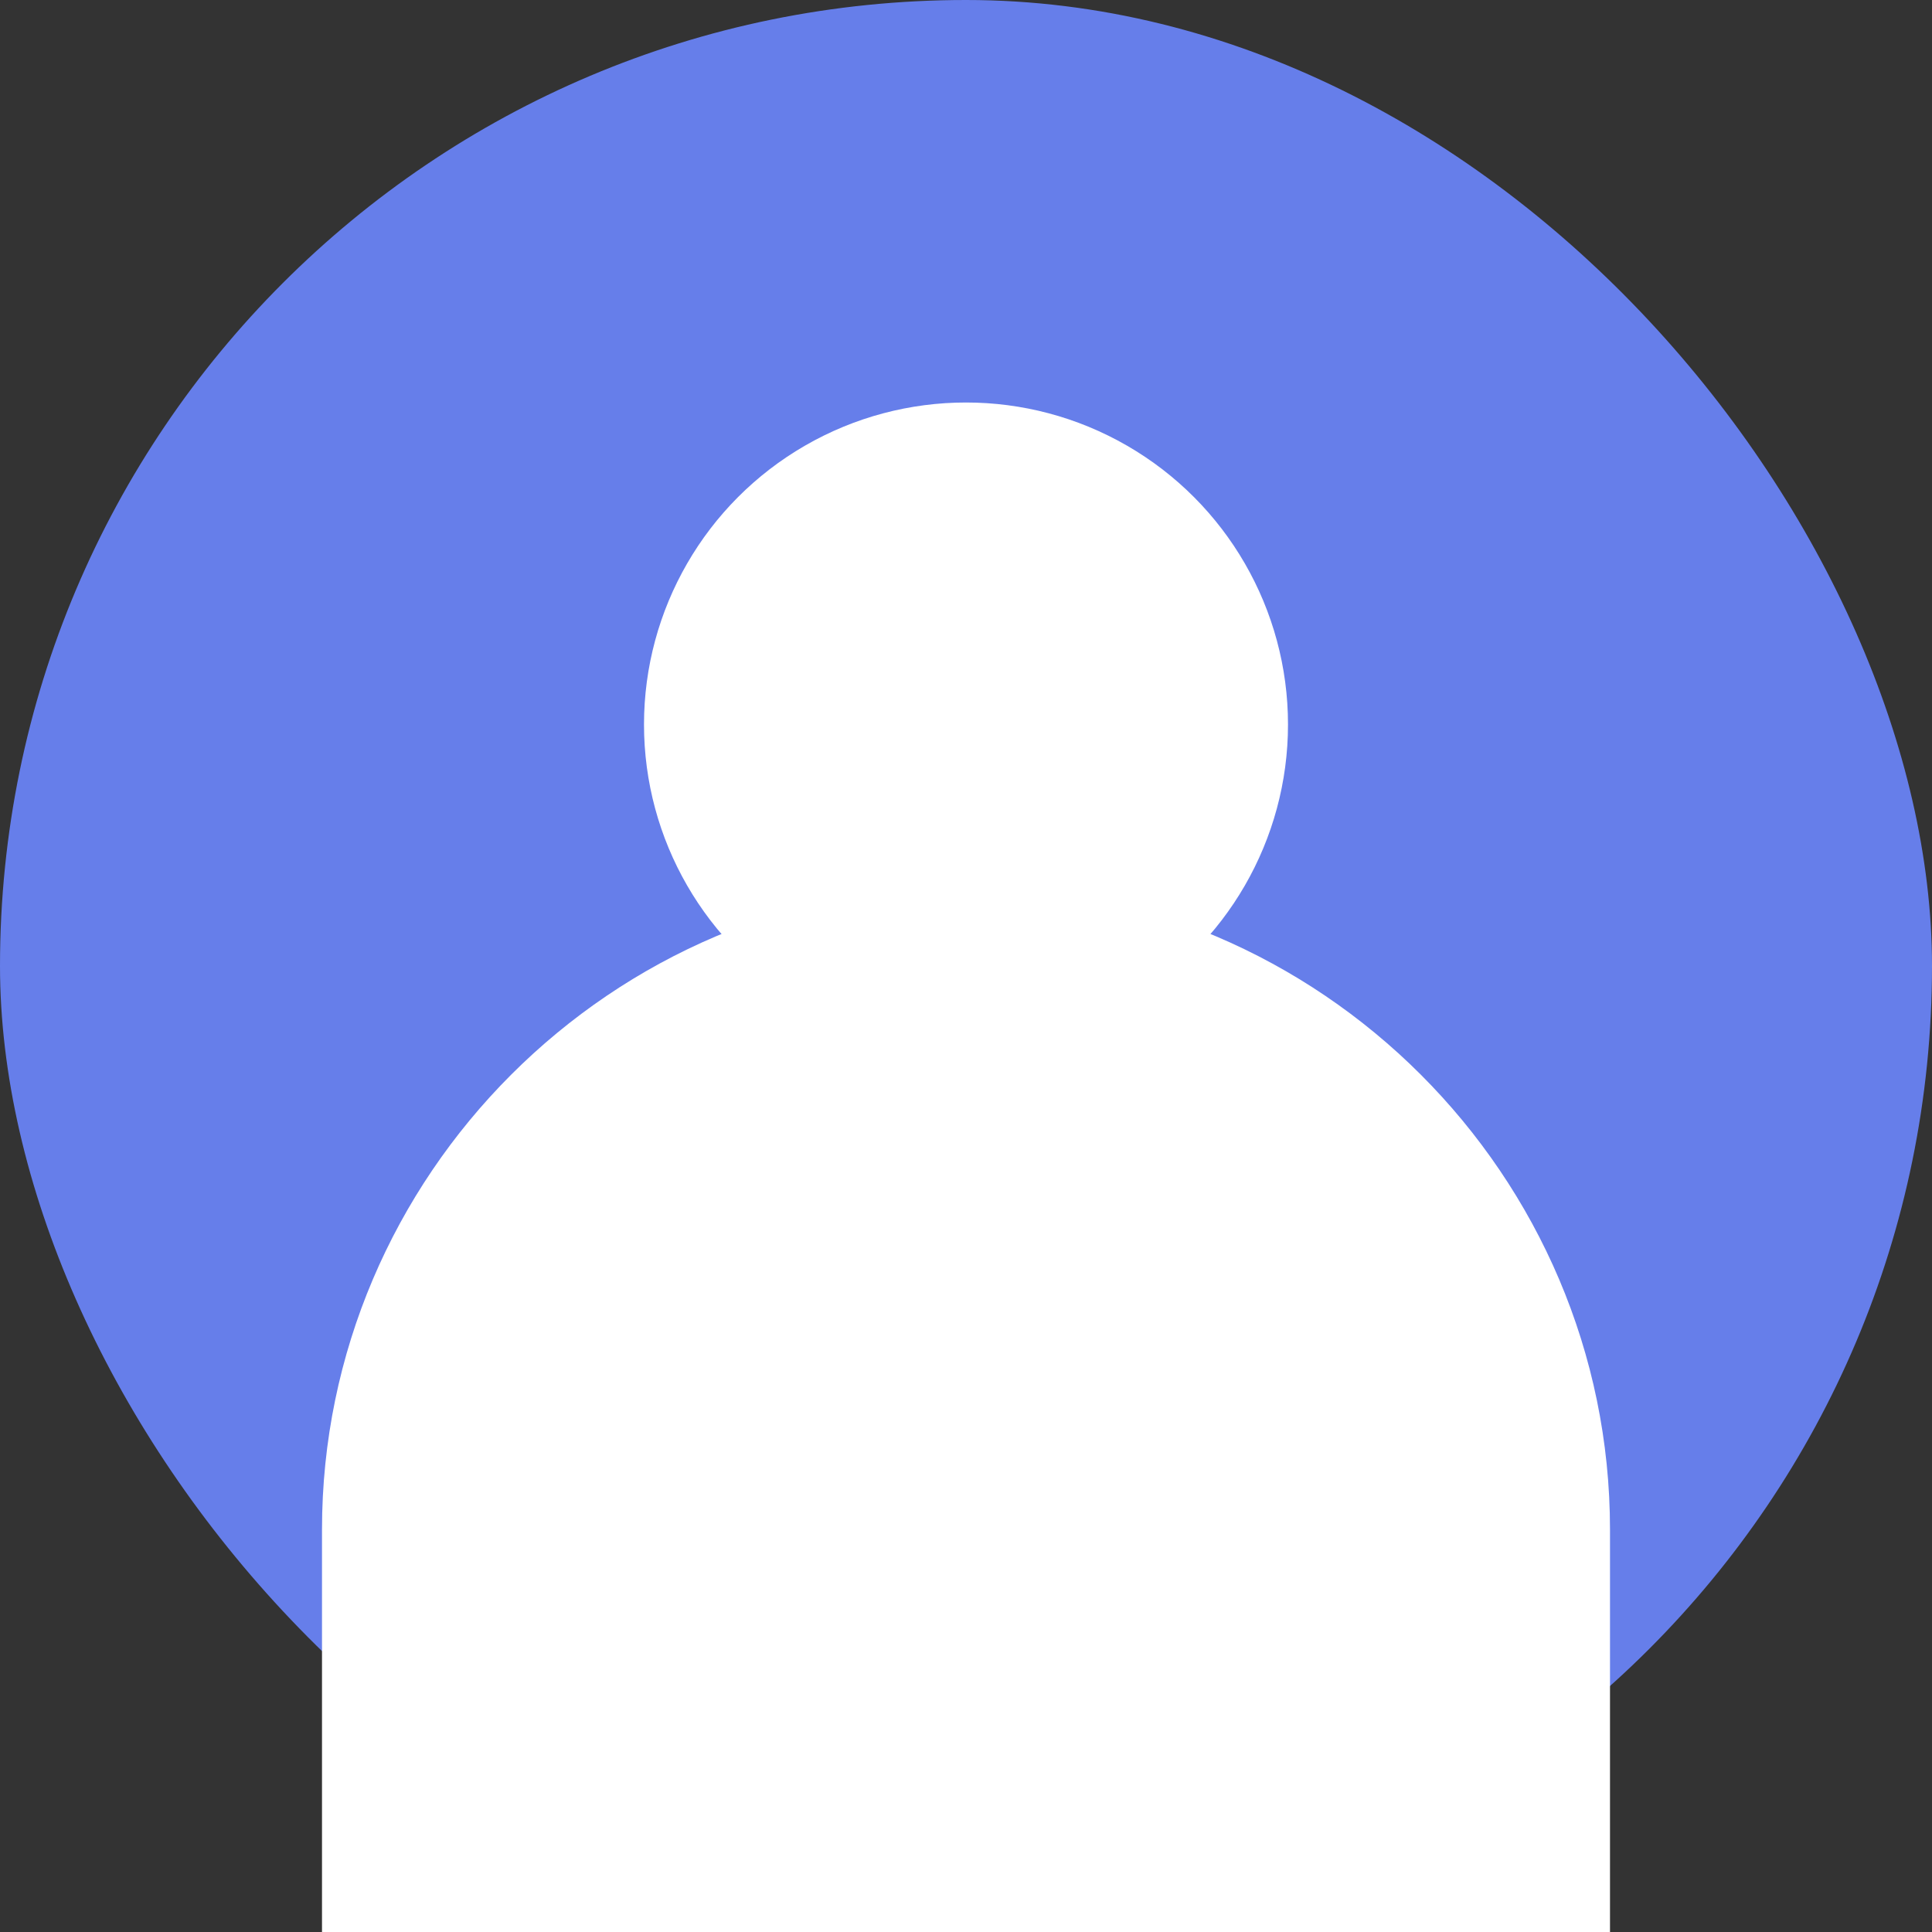 <svg width="120" height="120" viewBox="0 0 120 120" fill="none" xmlns="http://www.w3.org/2000/svg">
  <rect x="0" y="0" width="120" height="120" fill="#333333" stroke="none"/>
  <rect width="120" height="120" rx="60" fill="#667eea"/>
  <circle cx="60" cy="45" r="20" fill="white"/>
  <path d="M20 95c0-22 18-40 40-40s40 18 40 40v25H20V95z" fill="white"/>
</svg>
